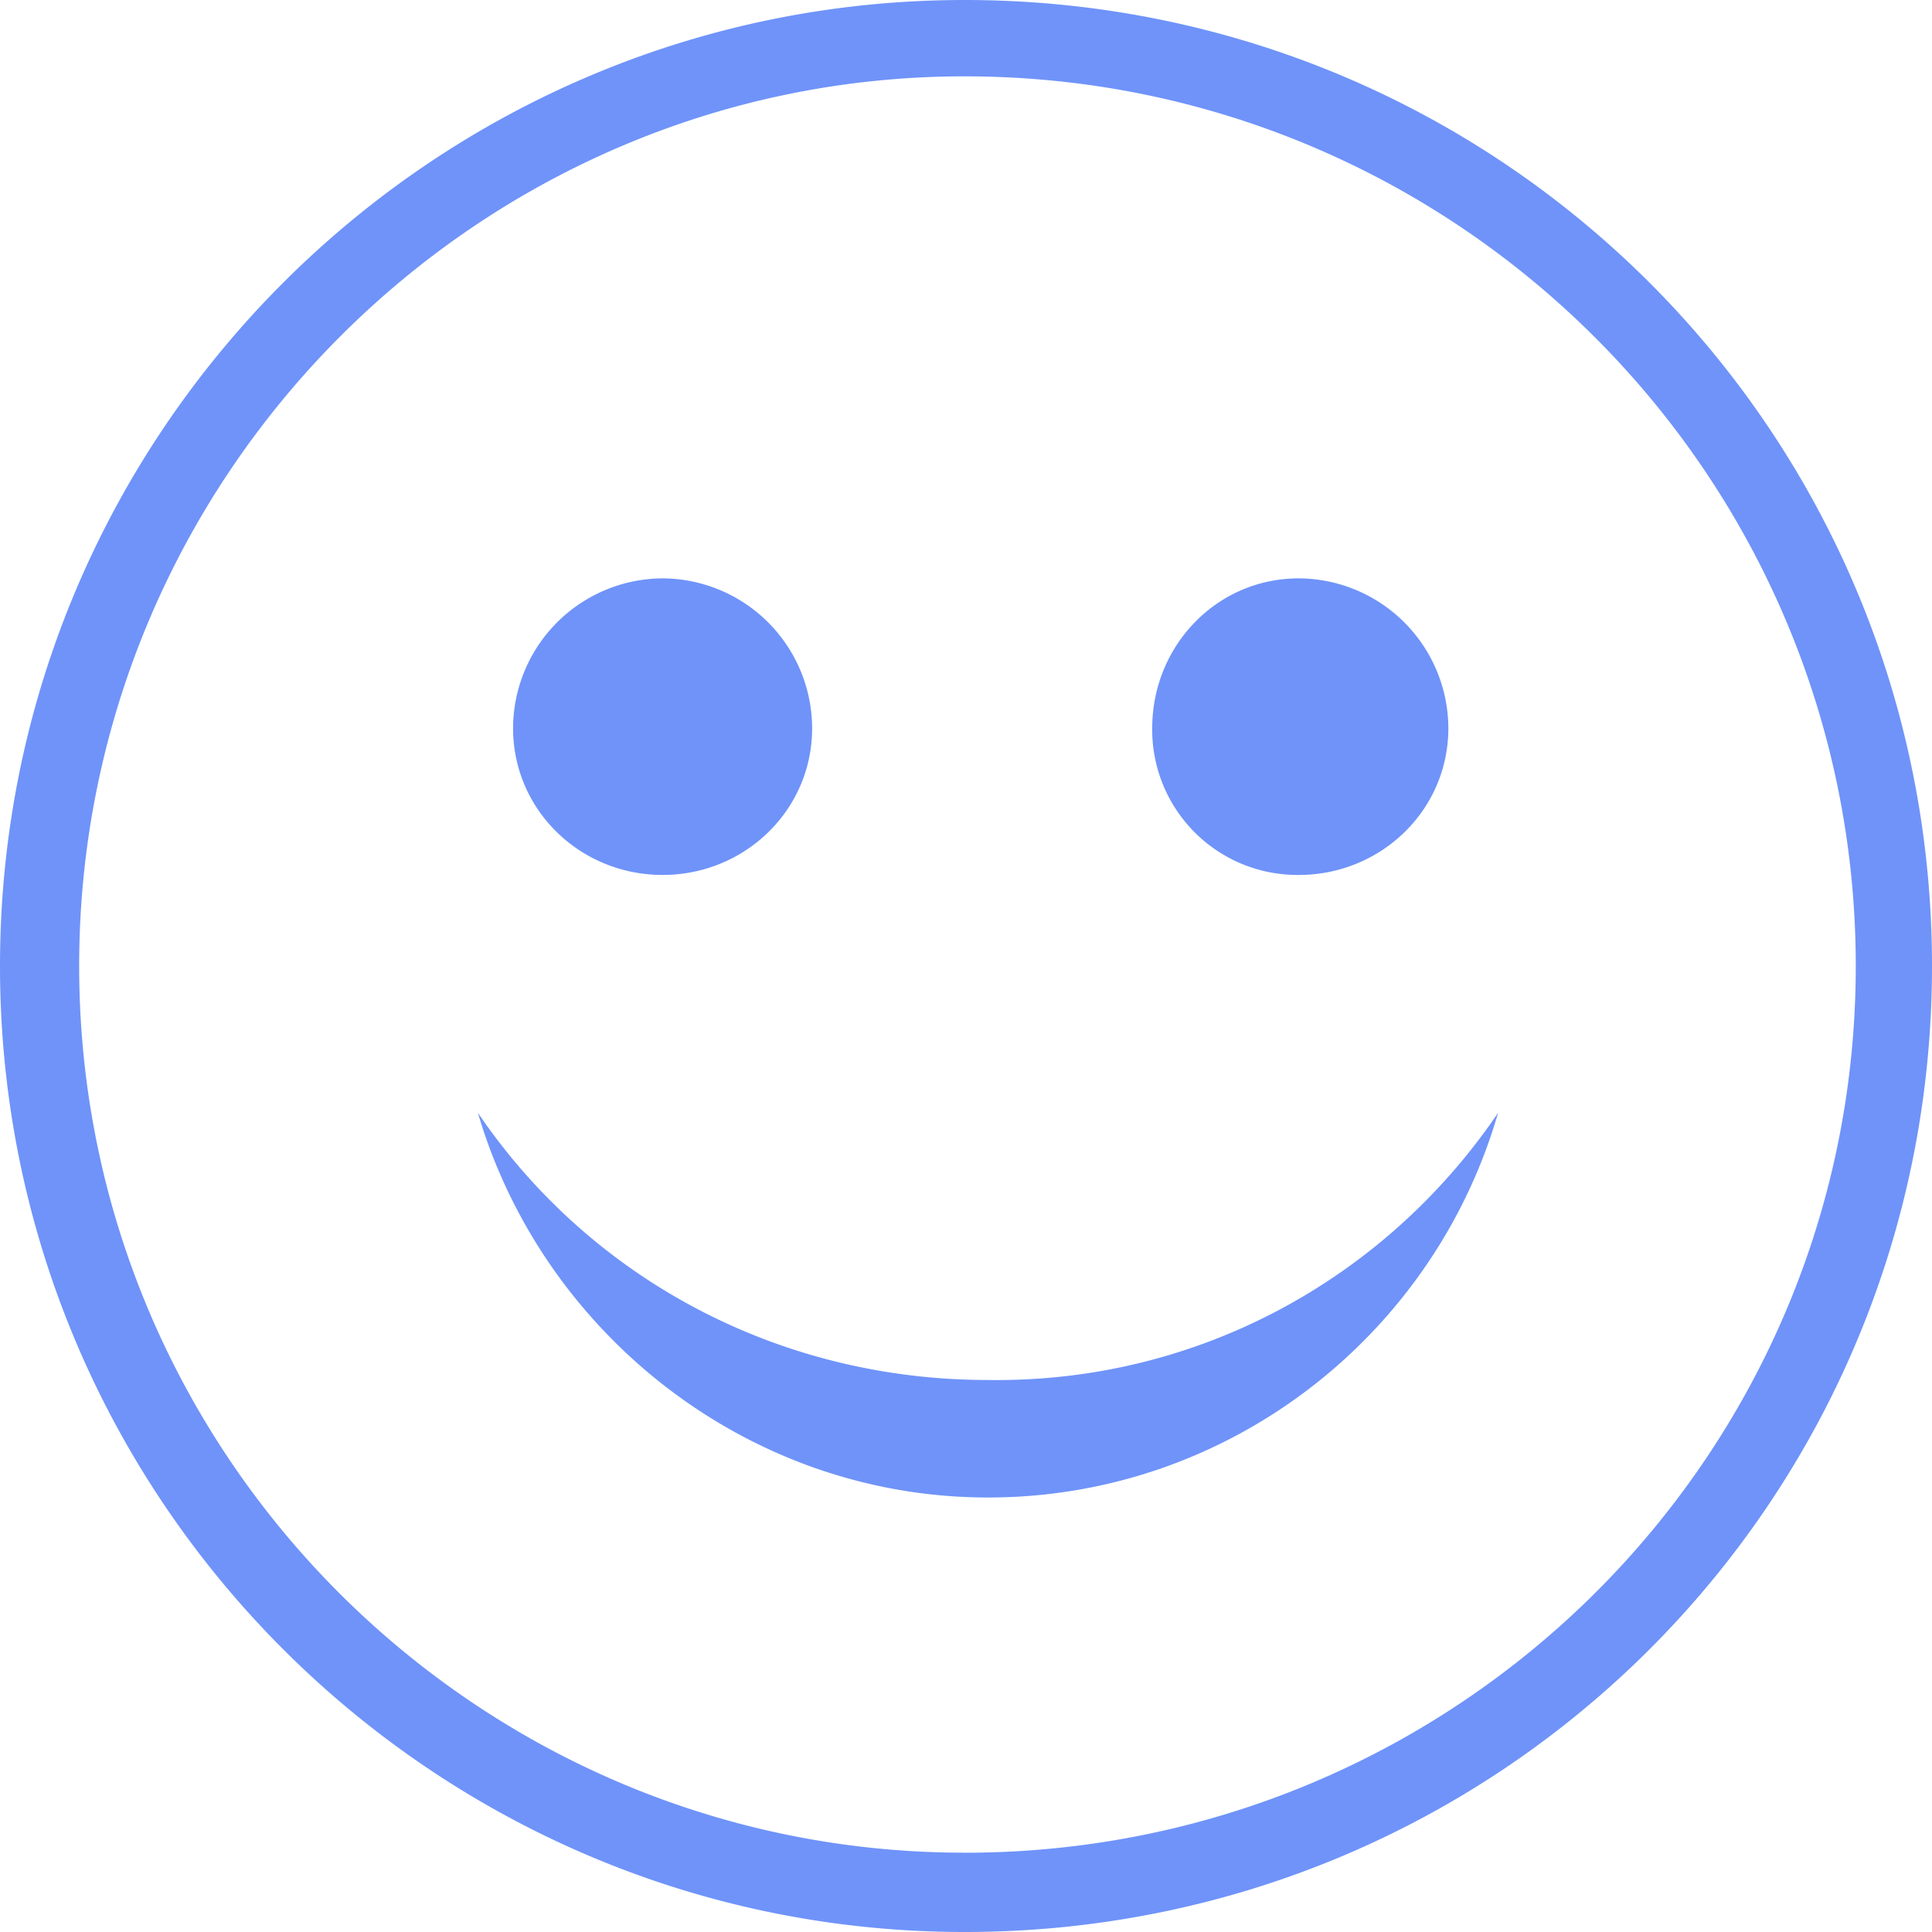 <svg xmlns="http://www.w3.org/2000/svg" width="39" height="39" viewBox="0 0 39 39">
    <path fill="#6F93F9" fill-rule="evenodd" d="M30.241 22.463c-1.301 4.504-5.444 7.766-10.296 7.766-4.853 0-8.996-3.321-10.298-7.766 2.25 3.32 6.036 5.394 10.298 5.394 4.26.06 8.048-2.074 10.296-5.394m-6.982-7.764c0-1.66 1.3-3.024 2.959-3.024a3.035 3.035 0 0 1 3.019 3.024c0 1.658-1.363 2.963-3.02 2.963a2.932 2.932 0 0 1-2.958-2.963m-12.902 0a3.034 3.034 0 0 1 3.018-3.024 3.033 3.033 0 0 1 3.019 3.024c0 1.658-1.361 2.963-3.019 2.963-1.656 0-3.018-1.305-3.018-2.963m9.114 22.7C9.647 37.4 1.598 29.397 1.598 19.5c0-9.9 8.05-17.959 17.873-17.959 9.943 0 17.99 8.06 17.99 17.959 0 9.897-8.047 17.9-17.99 17.9m0-37.4C8.76 0 0 8.712 0 19.5 0 30.287 8.759 39 19.471 39 30.301 39 39 30.287 39 19.5 39 8.712 30.3 0 19.471 0"/>
</svg>
